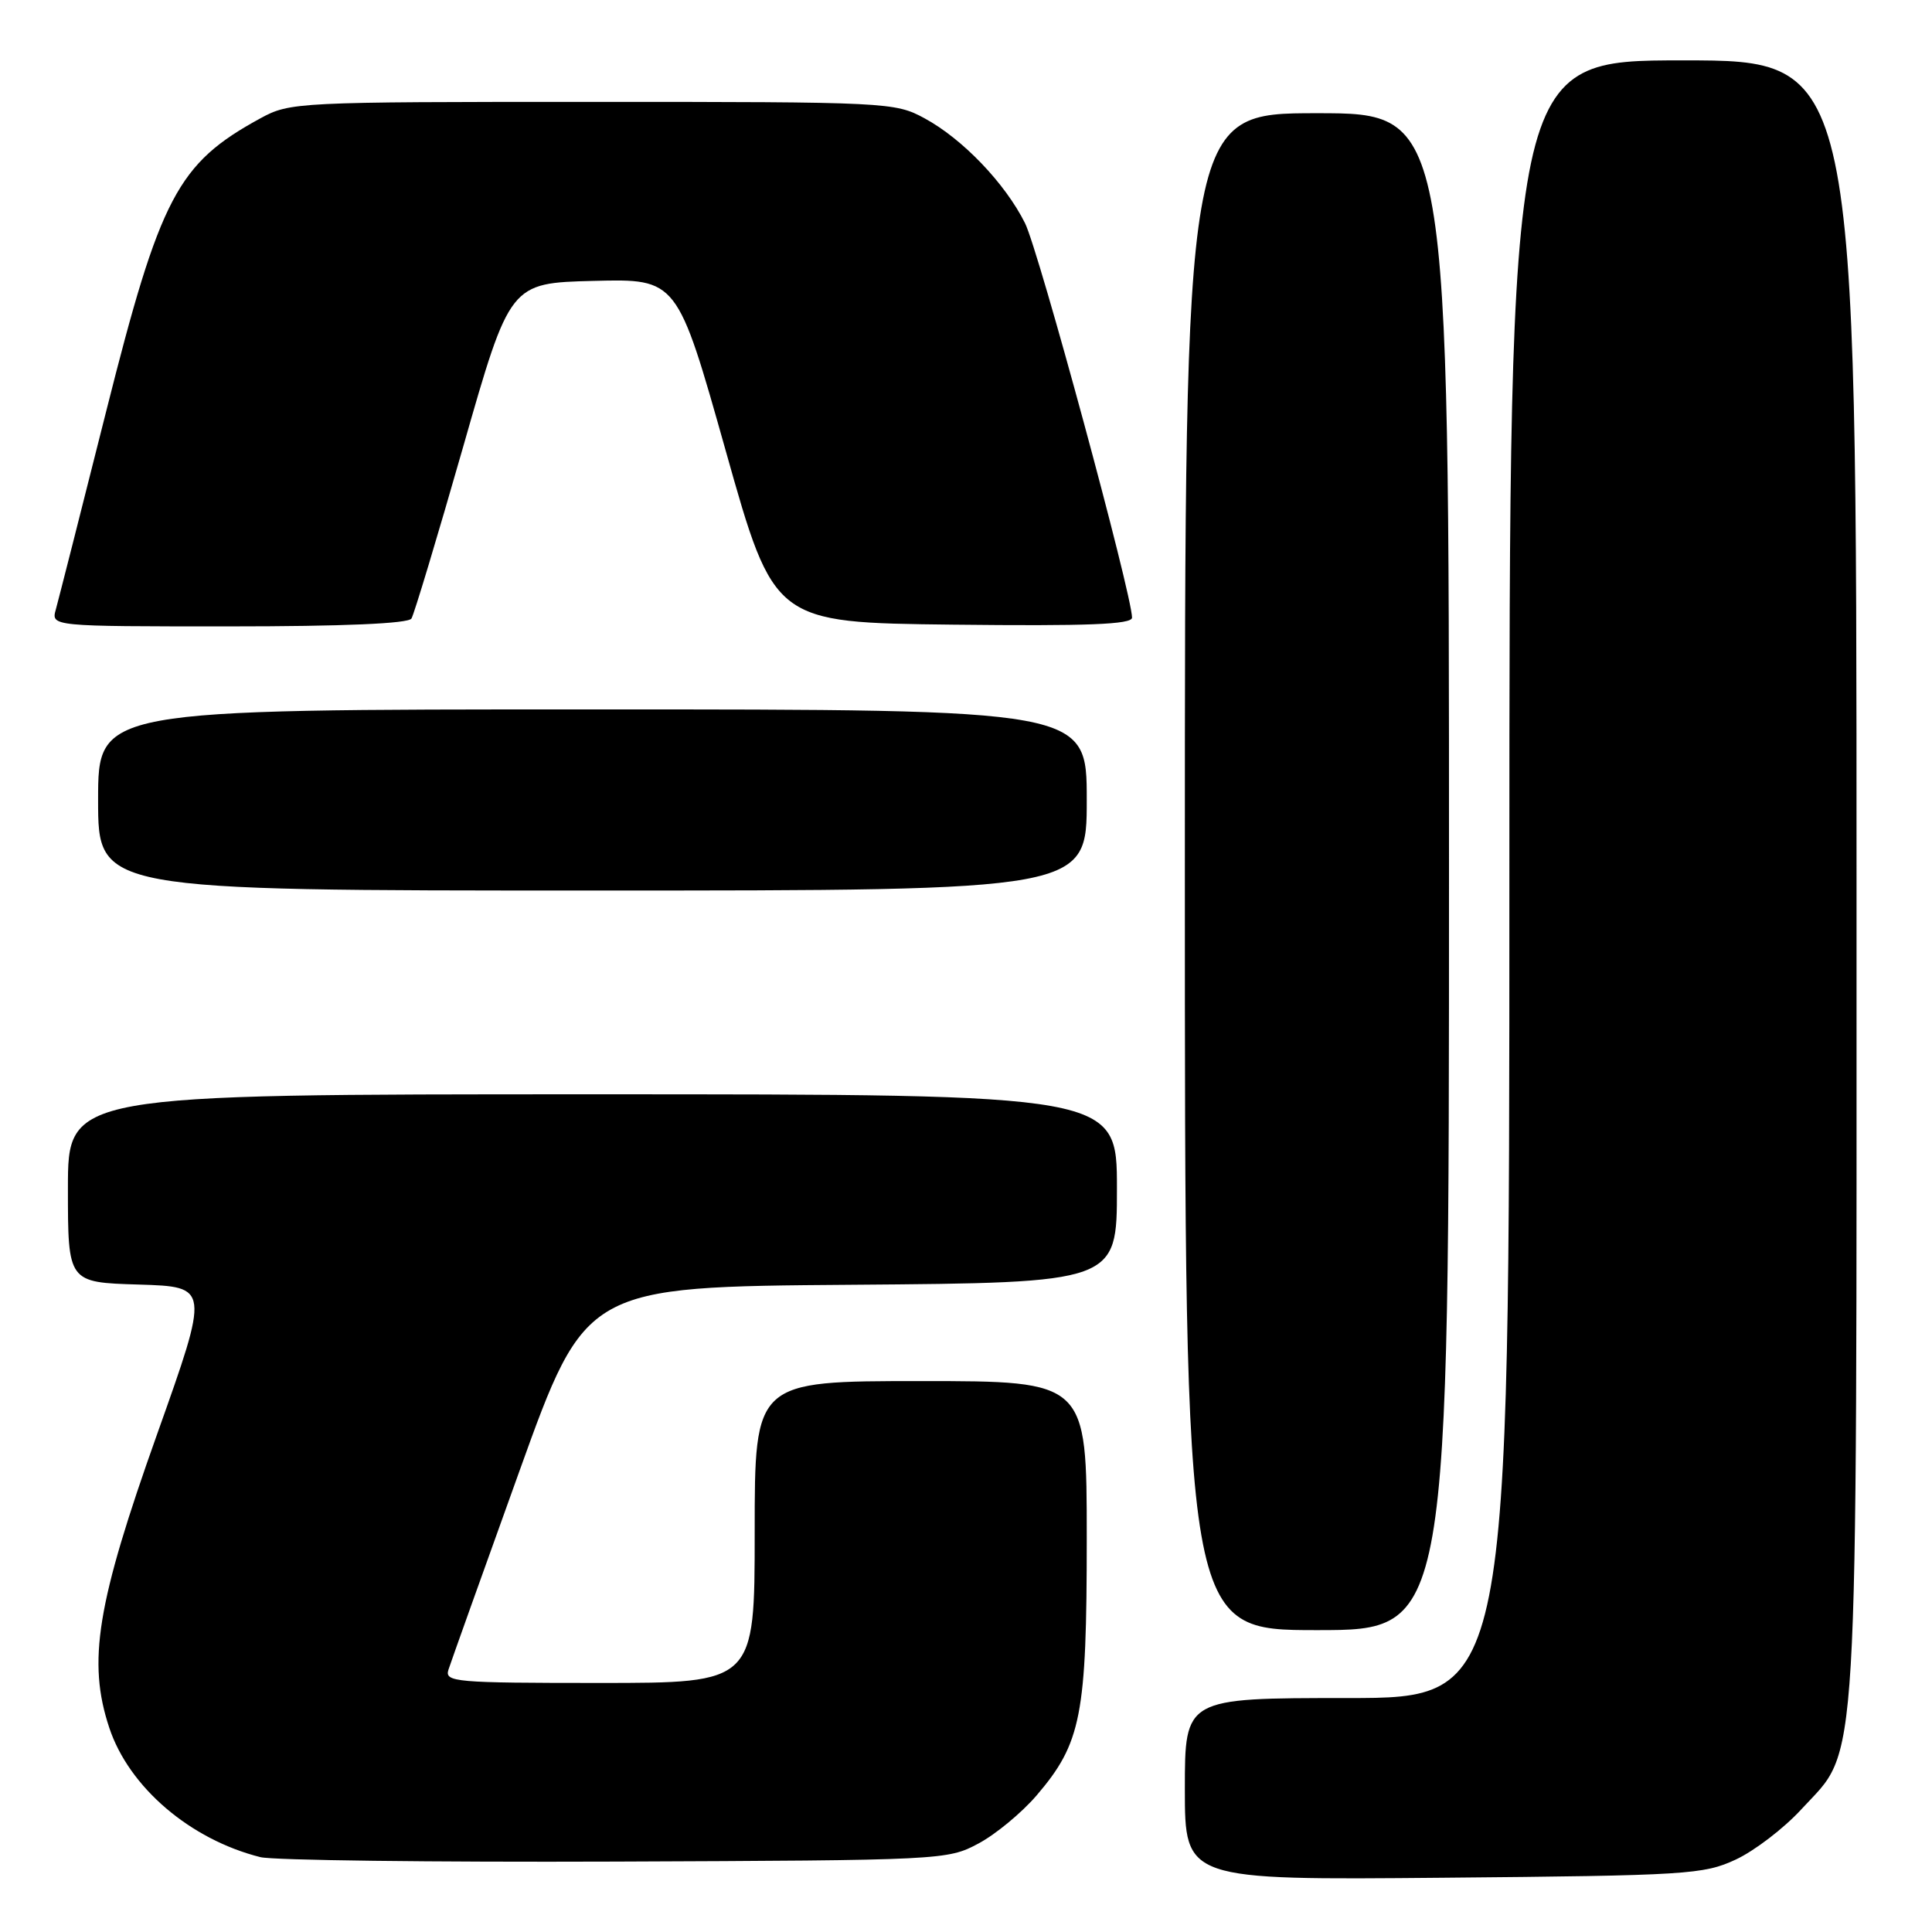 <?xml version="1.0" encoding="UTF-8" standalone="no"?>
<!DOCTYPE svg PUBLIC "-//W3C//DTD SVG 1.1//EN" "http://www.w3.org/Graphics/SVG/1.1/DTD/svg11.dtd" >
<svg xmlns="http://www.w3.org/2000/svg" xmlns:xlink="http://www.w3.org/1999/xlink" version="1.1" viewBox="0 0 256 256">
 <g >
 <path fill="currentColor"
d=" M 230.00 246.40 C 232.47 245.25 236.38 242.26 238.68 239.75 C 246.40 231.34 246.00 238.09 246.00 116.32 C 246.00 8.00 246.00 8.00 223.00 8.00 C 200.00 8.00 200.00 8.00 200.00 116.50 C 200.00 225.00 200.00 225.00 178.50 225.00 C 157.00 225.00 157.00 225.00 157.00 237.06 C 157.00 249.12 157.00 249.12 191.25 248.81 C 223.56 248.52 225.75 248.38 230.00 246.40 Z  M 129.64 244.28 C 131.92 243.07 135.38 240.20 137.34 237.92 C 143.29 230.96 144.00 227.34 144.00 203.82 C 144.00 183.00 144.00 183.00 122.00 183.00 C 100.00 183.00 100.00 183.00 100.00 203.00 C 100.00 223.00 100.00 223.00 79.43 223.00 C 60.30 223.00 58.90 222.88 59.42 221.25 C 59.73 220.29 63.95 208.47 68.80 195.00 C 77.61 170.50 77.61 170.50 112.81 170.24 C 148.00 169.97 148.00 169.97 148.00 157.49 C 148.00 145.00 148.00 145.00 78.50 145.00 C 9.00 145.00 9.00 145.00 9.00 157.46 C 9.00 169.93 9.00 169.93 18.38 170.21 C 27.77 170.50 27.77 170.50 20.83 190.00 C 12.81 212.52 11.57 220.17 14.48 228.94 C 17.09 236.81 25.19 243.74 34.50 246.08 C 36.15 246.50 57.30 246.76 81.50 246.67 C 124.85 246.50 125.56 246.47 129.64 244.28 Z  M 192.00 115.50 C 192.00 15.00 192.00 15.00 174.50 15.00 C 157.00 15.00 157.00 15.00 157.00 115.50 C 157.00 216.00 157.00 216.00 174.50 216.00 C 192.00 216.00 192.00 216.00 192.00 115.50 Z  M 144.00 106.00 C 144.00 94.00 144.00 94.00 78.50 94.00 C 13.00 94.00 13.00 94.00 13.00 106.00 C 13.00 118.00 13.00 118.00 78.50 118.00 C 144.00 118.00 144.00 118.00 144.00 106.00 Z  M 54.52 81.96 C 54.87 81.39 57.95 71.16 61.37 59.21 C 67.57 37.50 67.57 37.50 78.66 37.22 C 89.74 36.94 89.74 36.94 96.16 59.72 C 102.57 82.50 102.57 82.50 126.29 82.77 C 144.16 82.97 150.00 82.74 150.00 81.84 C 150.00 78.80 137.63 33.18 135.82 29.57 C 133.18 24.28 127.53 18.39 122.50 15.67 C 118.59 13.55 117.62 13.50 78.50 13.50 C 39.28 13.50 38.42 13.54 34.50 15.68 C 23.53 21.67 21.24 26.02 14.07 54.50 C 10.75 67.70 7.74 79.51 7.40 80.75 C 6.77 83.00 6.77 83.00 30.32 83.00 C 45.49 83.00 54.11 82.63 54.52 81.96 Z "/>
</g>
</svg>